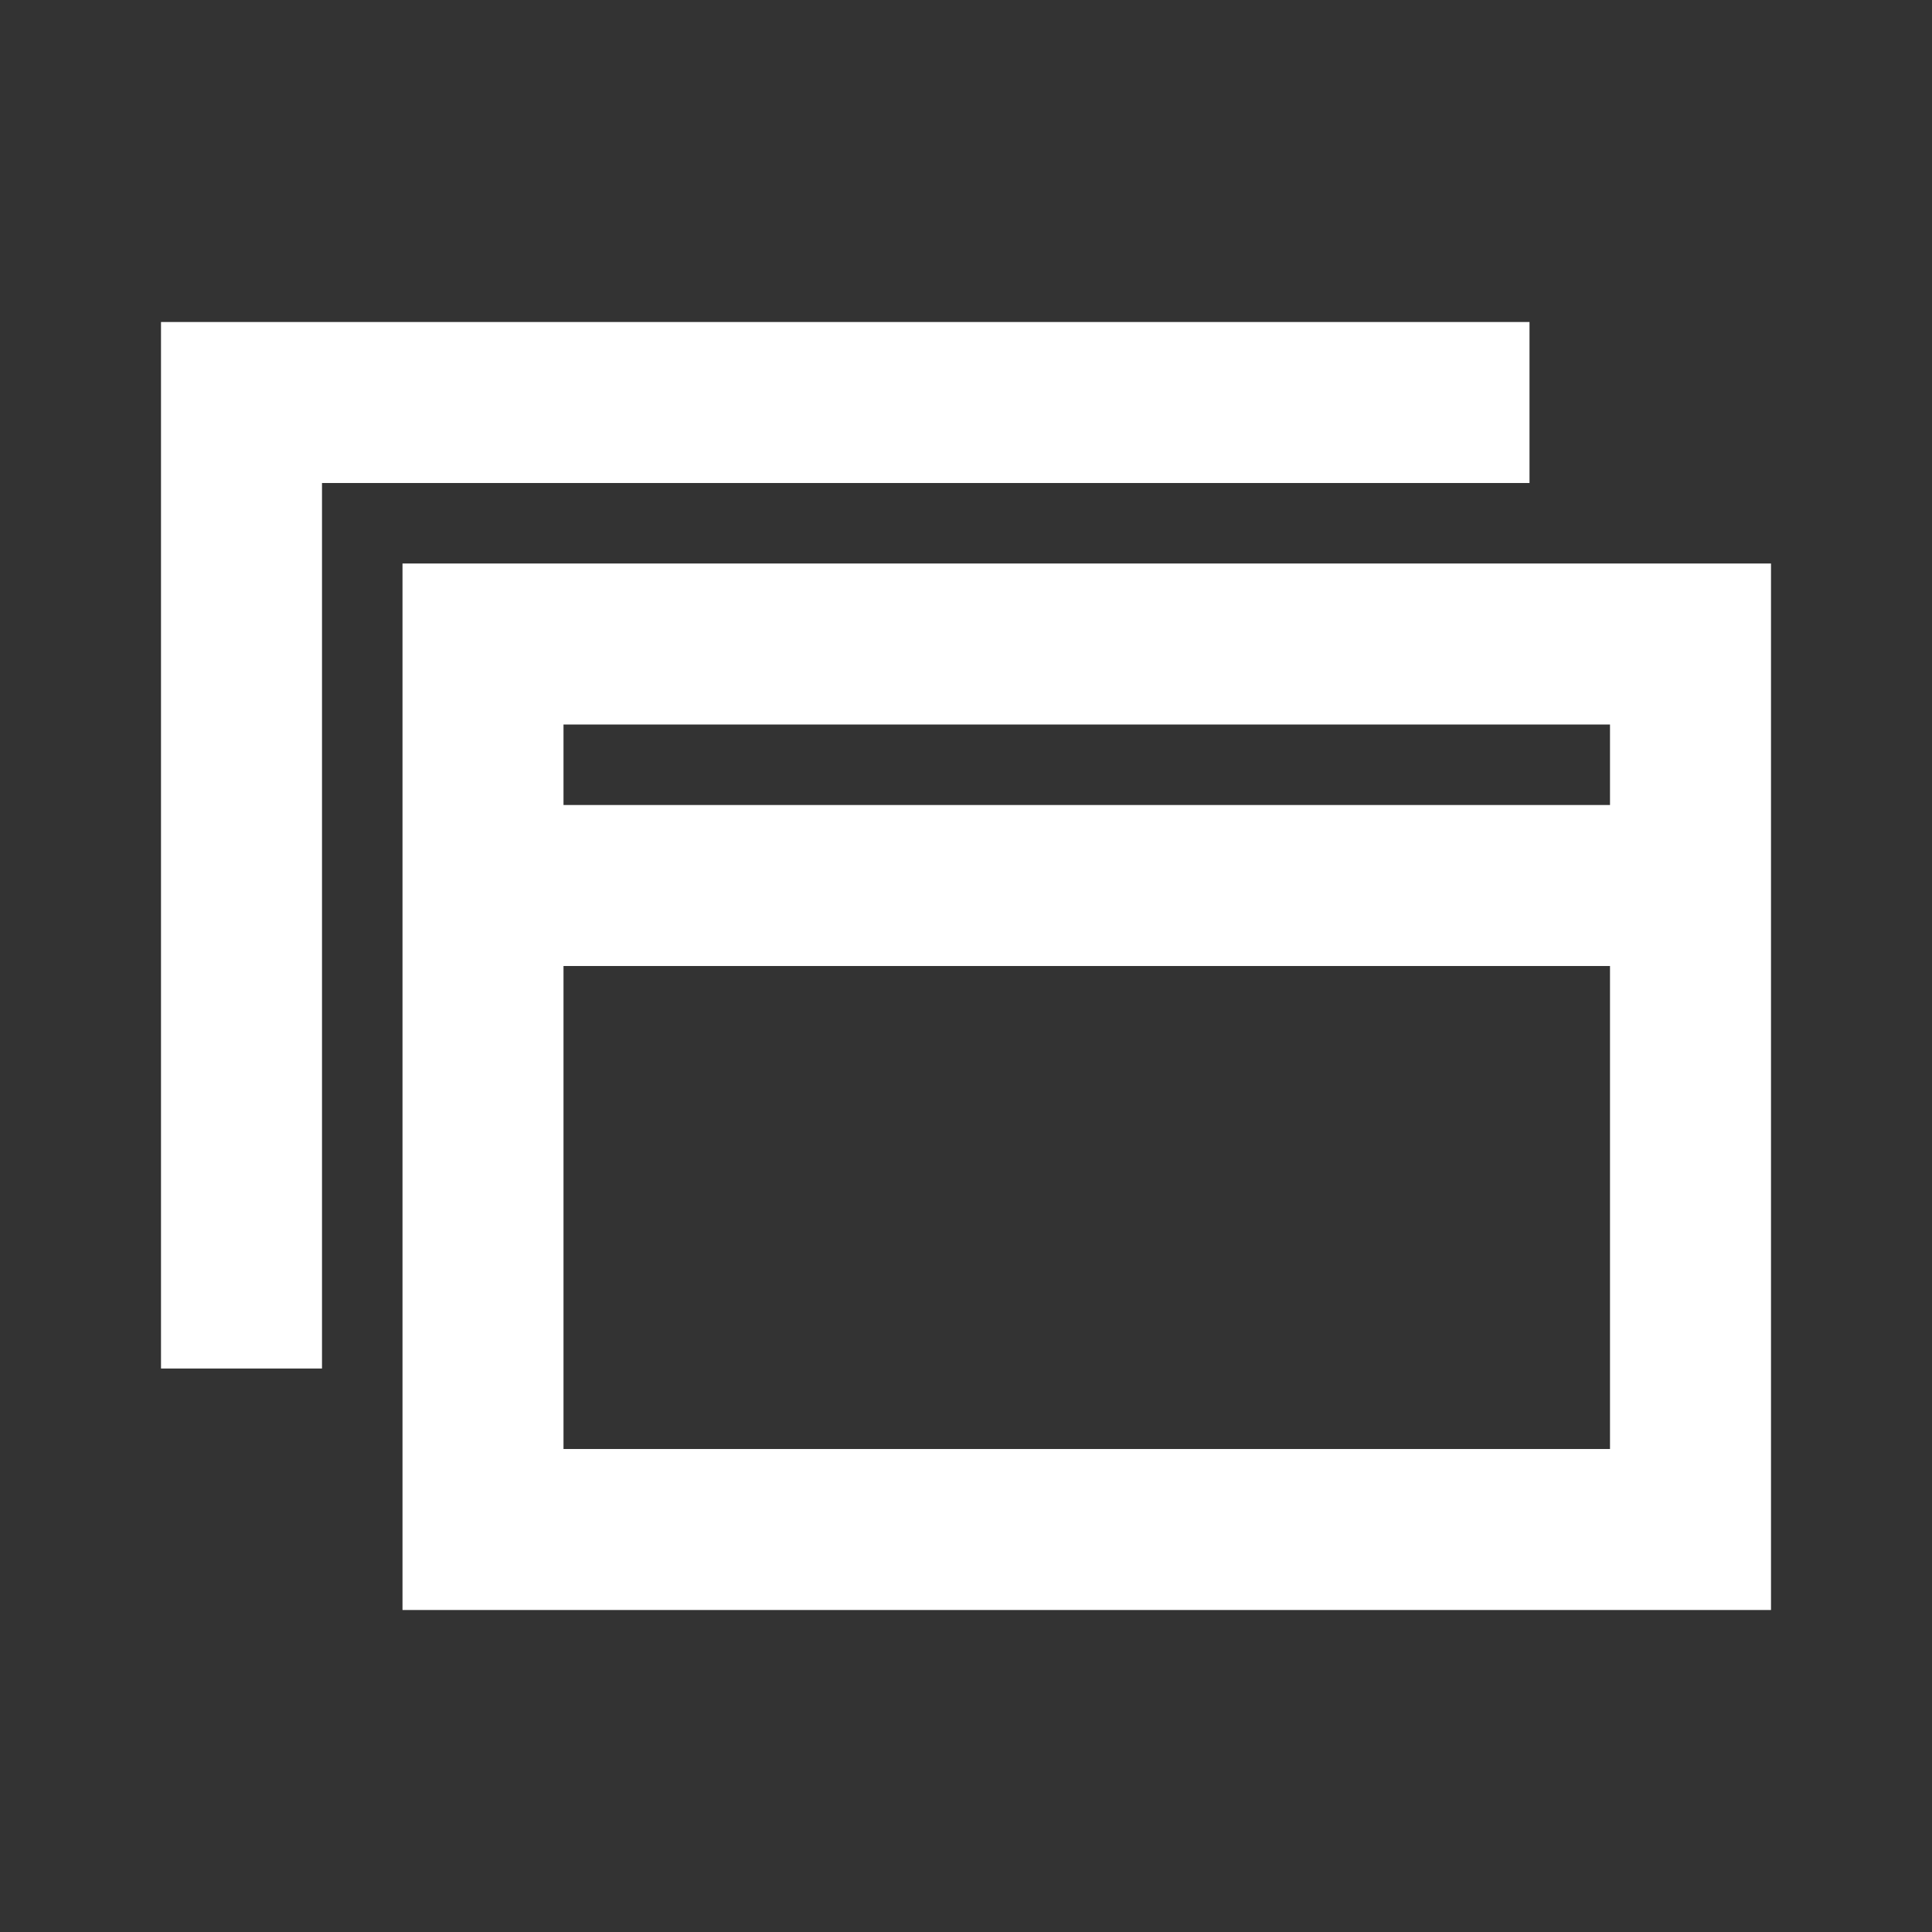 <svg width="512" height="512" viewBox="0 0 512 512" fill="none" xmlns="http://www.w3.org/2000/svg">
<rect x="0" y="0" width="512" height="512" fill="#333333" stroke="none"/>
<path fill-rule="evenodd" clip-rule="evenodd" d="M405.333 85.336H42.667V362.669H85.333V128.003H405.333V85.336ZM469.333 426.669V149.336H106.667V426.669H469.333ZM149.333 256.003H426.667V384.003H149.333V256.003ZM149.333 192.003H426.667V213.336H149.333V192.003Z" fill="white"/>
</svg>
